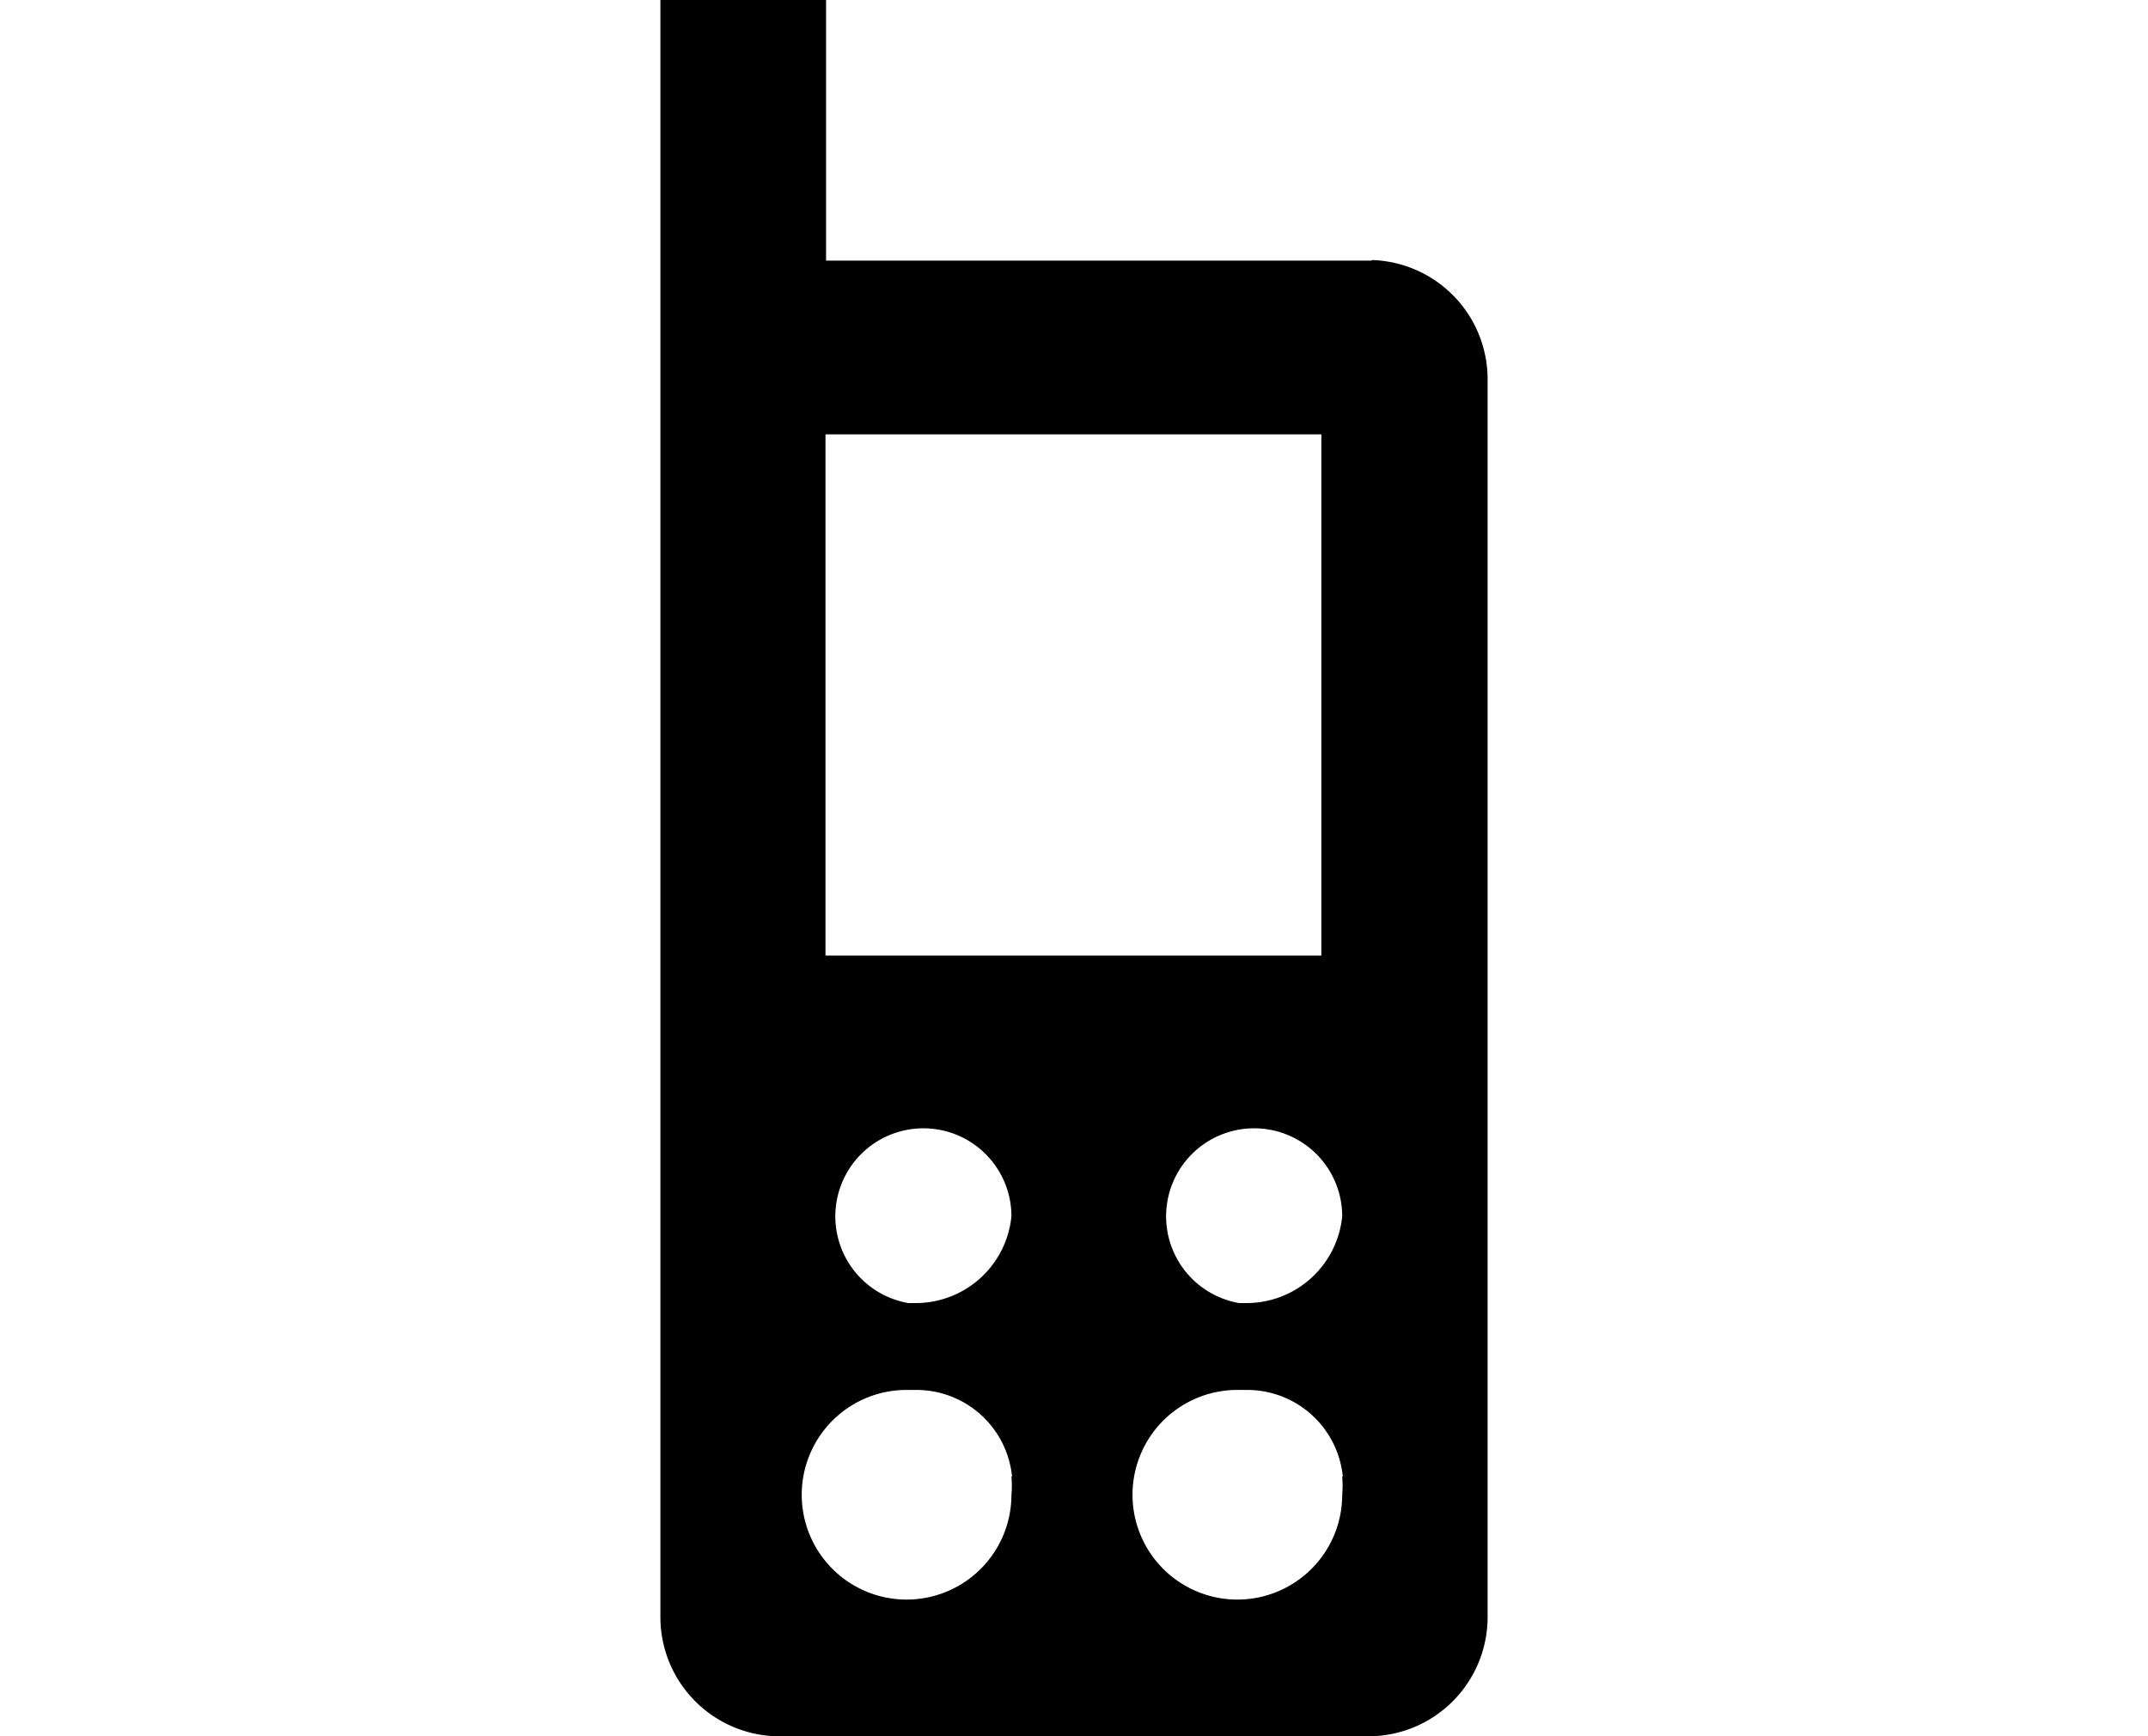 <svg xmlns="http://www.w3.org/2000/svg" viewBox="0 0 37.08 29.98"><defs><style>.cls-1{fill:none;}</style></defs><title>mobile</title><g id="レイヤー_2" data-name="レイヤー 2"><g id="レイヤー_1-2" data-name="レイヤー 1"><path d="M23.68,4.5H14.26V0H11.4V27.93a2.06,2.06,0,0,0,2,2.05H23.68a2.06,2.06,0,0,0,2-2.06v0h0V6.55a2.06,2.06,0,0,0-2-2.06h0Zm-8,18A1.52,1.52,0,1,1,17.46,21h0a1.66,1.66,0,0,1-1.65,1.5h-.13Zm1.78,3a1.72,1.72,0,0,1,0,.31A1.81,1.81,0,1,1,15.68,24h.14a1.66,1.66,0,0,1,1.65,1.49h0Zm-3.21-9v-9h8.56v9Zm7.14,6A1.52,1.52,0,1,1,23.17,21h0a1.66,1.66,0,0,1-1.65,1.5h-.13Zm1.78,3a1.79,1.79,0,0,1,0,.31A1.81,1.81,0,1,1,21.39,24h.14a1.66,1.66,0,0,1,1.65,1.49h0Z"/><rect class="cls-1" width="37.08" height="29.98"/></g></g></svg>